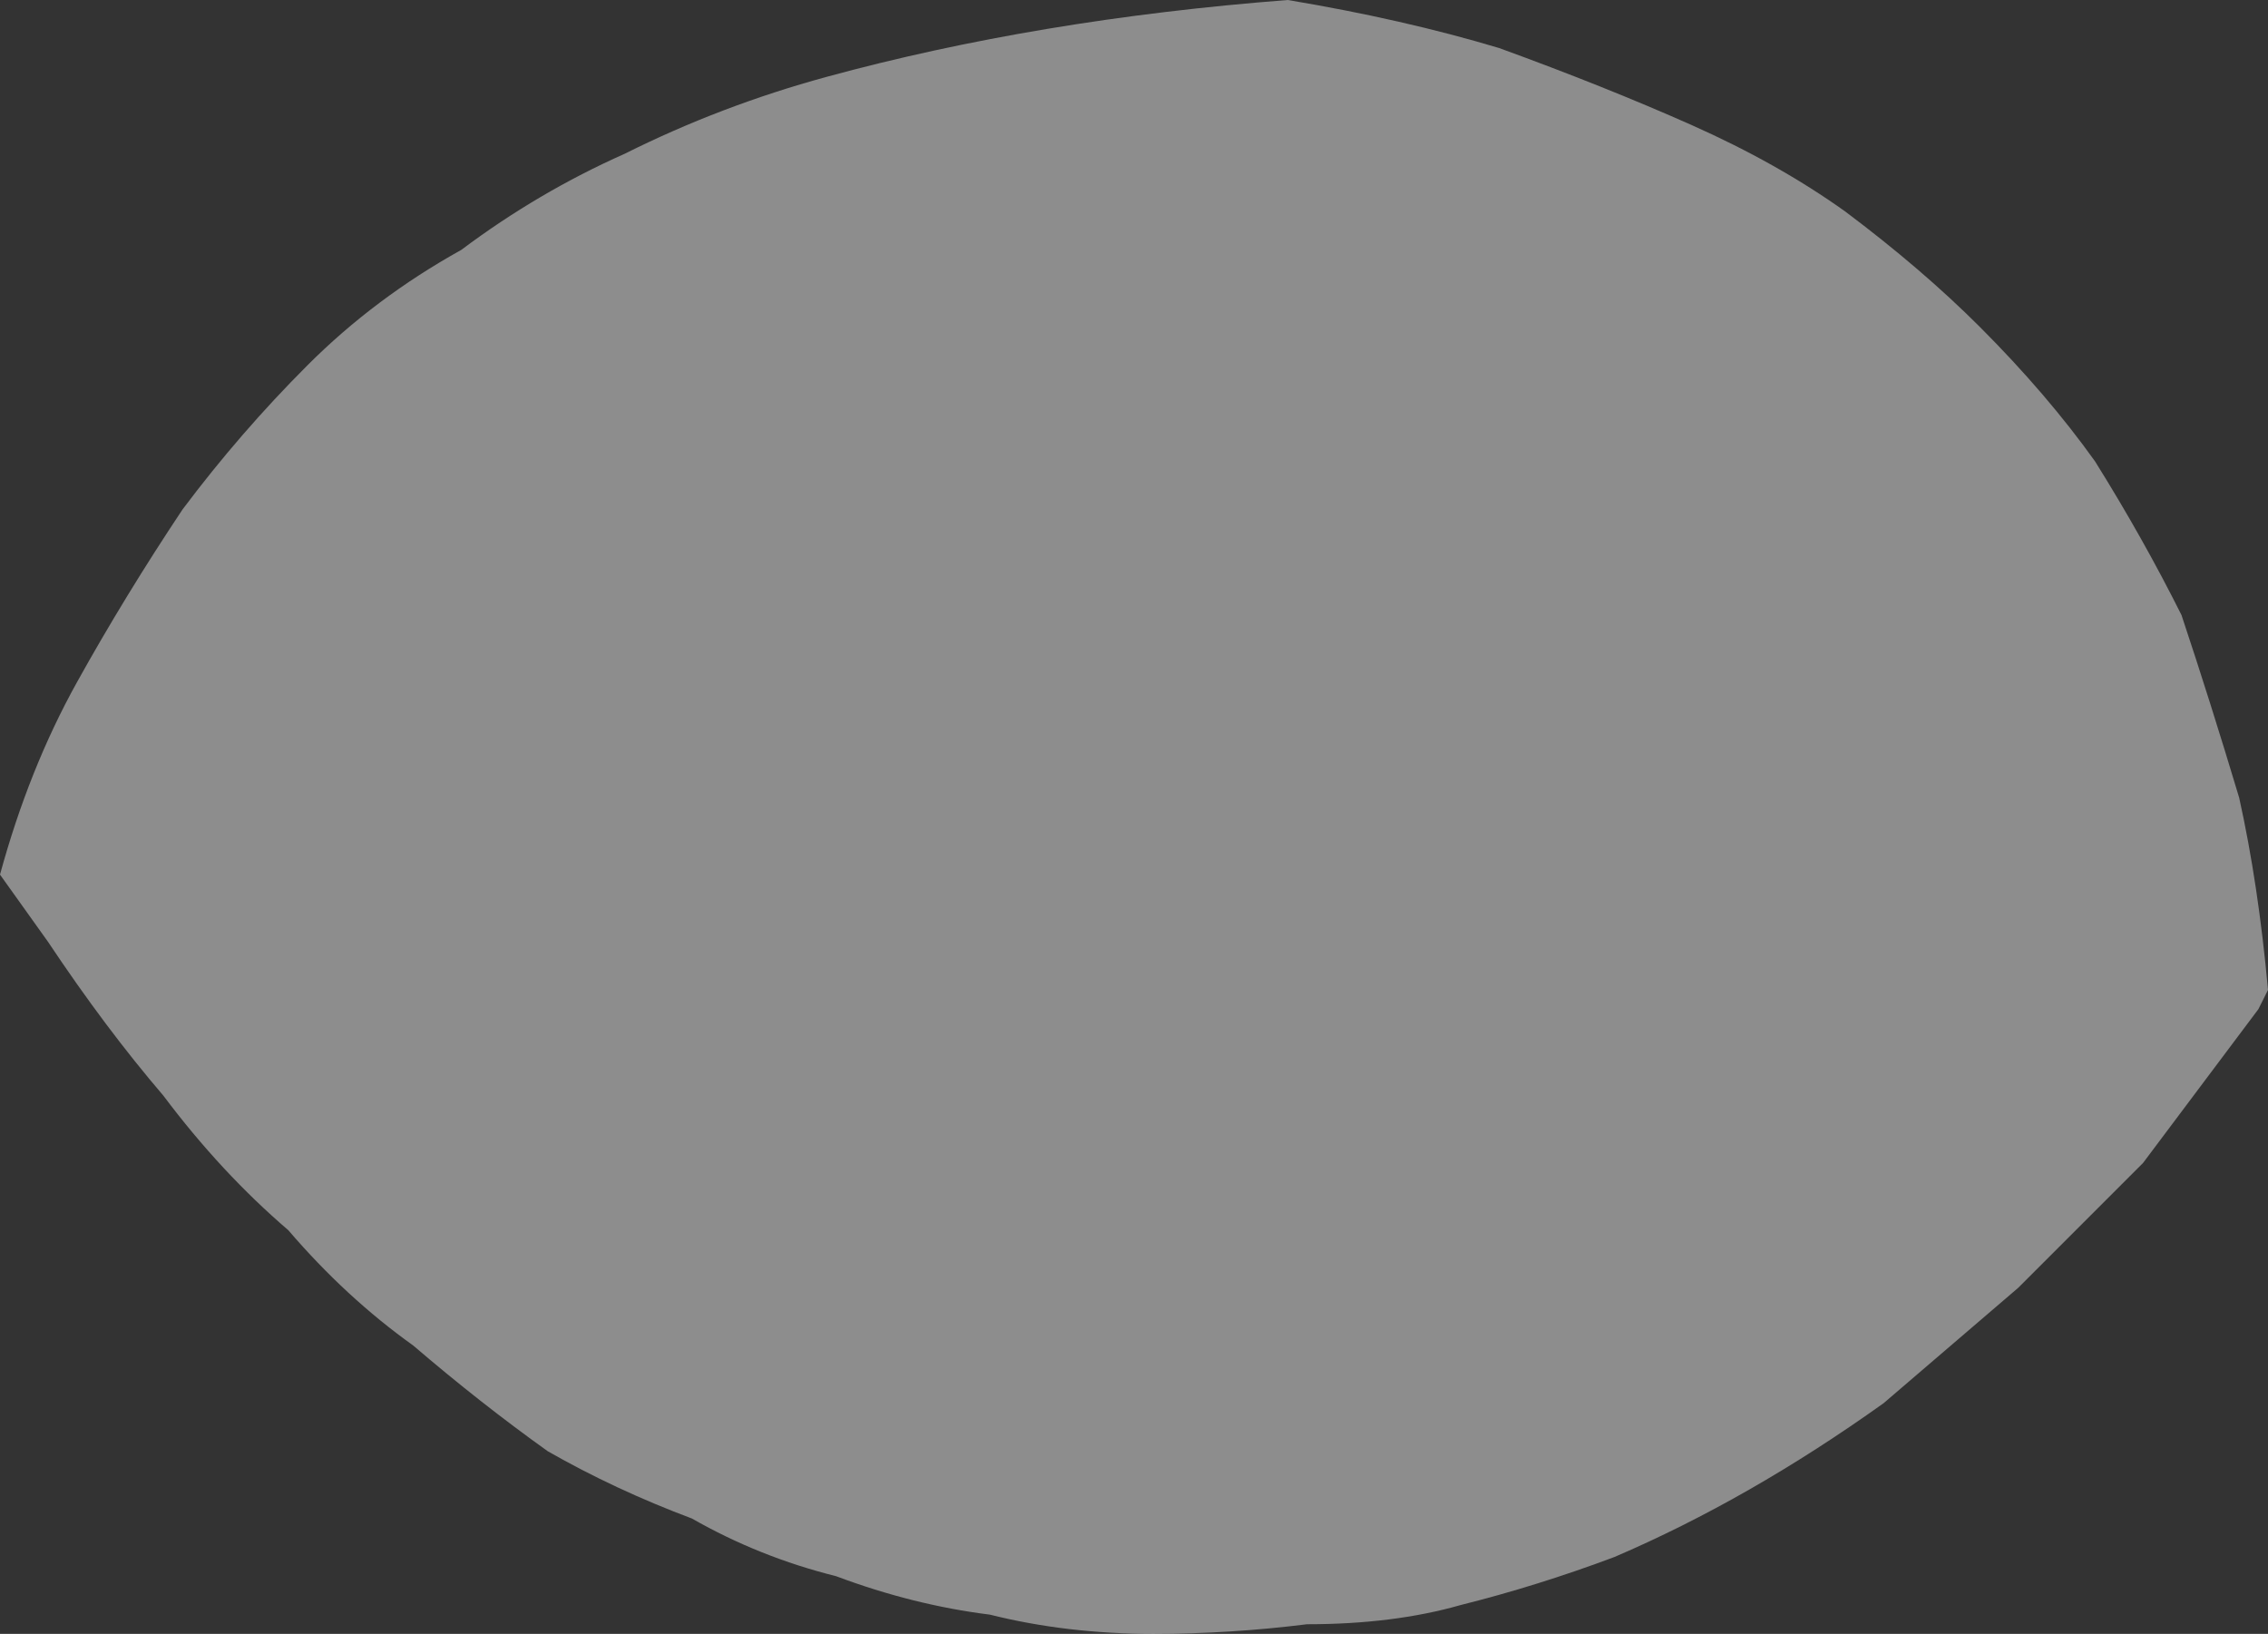 <?xml version="1.0" encoding="UTF-8" standalone="no"?>
<svg xmlns:xlink="http://www.w3.org/1999/xlink" height="8.5px" width="11.8px" xmlns="http://www.w3.org/2000/svg">
  <rect width="100%" height="100%" fill="#333333" stroke="none"/>
  <g transform="matrix(1.0, 0.0, 0.0, 1.0, -5.7, -4.9)">
    <path d="M17.45 10.15 Q17.15 10.55 16.85 10.95 16.5 11.3 16.2 11.6 15.85 11.9 15.5 12.2 15.15 12.45 14.8 12.65 14.45 12.85 14.1 13.0 13.7 13.15 13.3 13.25 12.95 13.35 12.5 13.35 12.1 13.4 11.7 13.4 11.25 13.4 10.85 13.3 10.45 13.25 10.05 13.1 9.65 13.0 9.3 12.8 8.9 12.65 8.55 12.45 8.2 12.2 7.85 11.9 7.5 11.65 7.2 11.3 6.85 11.0 6.55 10.6 6.25 10.25 5.95 9.8 L5.7 9.45 Q5.85 8.9 6.1 8.45 6.35 8.0 6.65 7.55 6.95 7.15 7.3 6.8 7.65 6.45 8.1 6.2 8.5 5.9 8.95 5.7 9.45 5.45 10.0 5.3 10.55 5.15 11.15 5.05 11.75 4.95 12.4 4.9 13.0 5.0 13.5 5.15 14.05 5.35 14.5 5.55 14.95 5.75 15.3 6.0 15.7 6.3 16.0 6.6 16.35 6.95 16.6 7.3 16.85 7.7 17.05 8.1 17.2 8.55 17.35 9.05 17.45 9.5 17.5 10.05 L17.45 10.15" fill="#ffffff" fill-opacity="0.439" fill-rule="evenodd" stroke="none"/>
  </g>
</svg>
